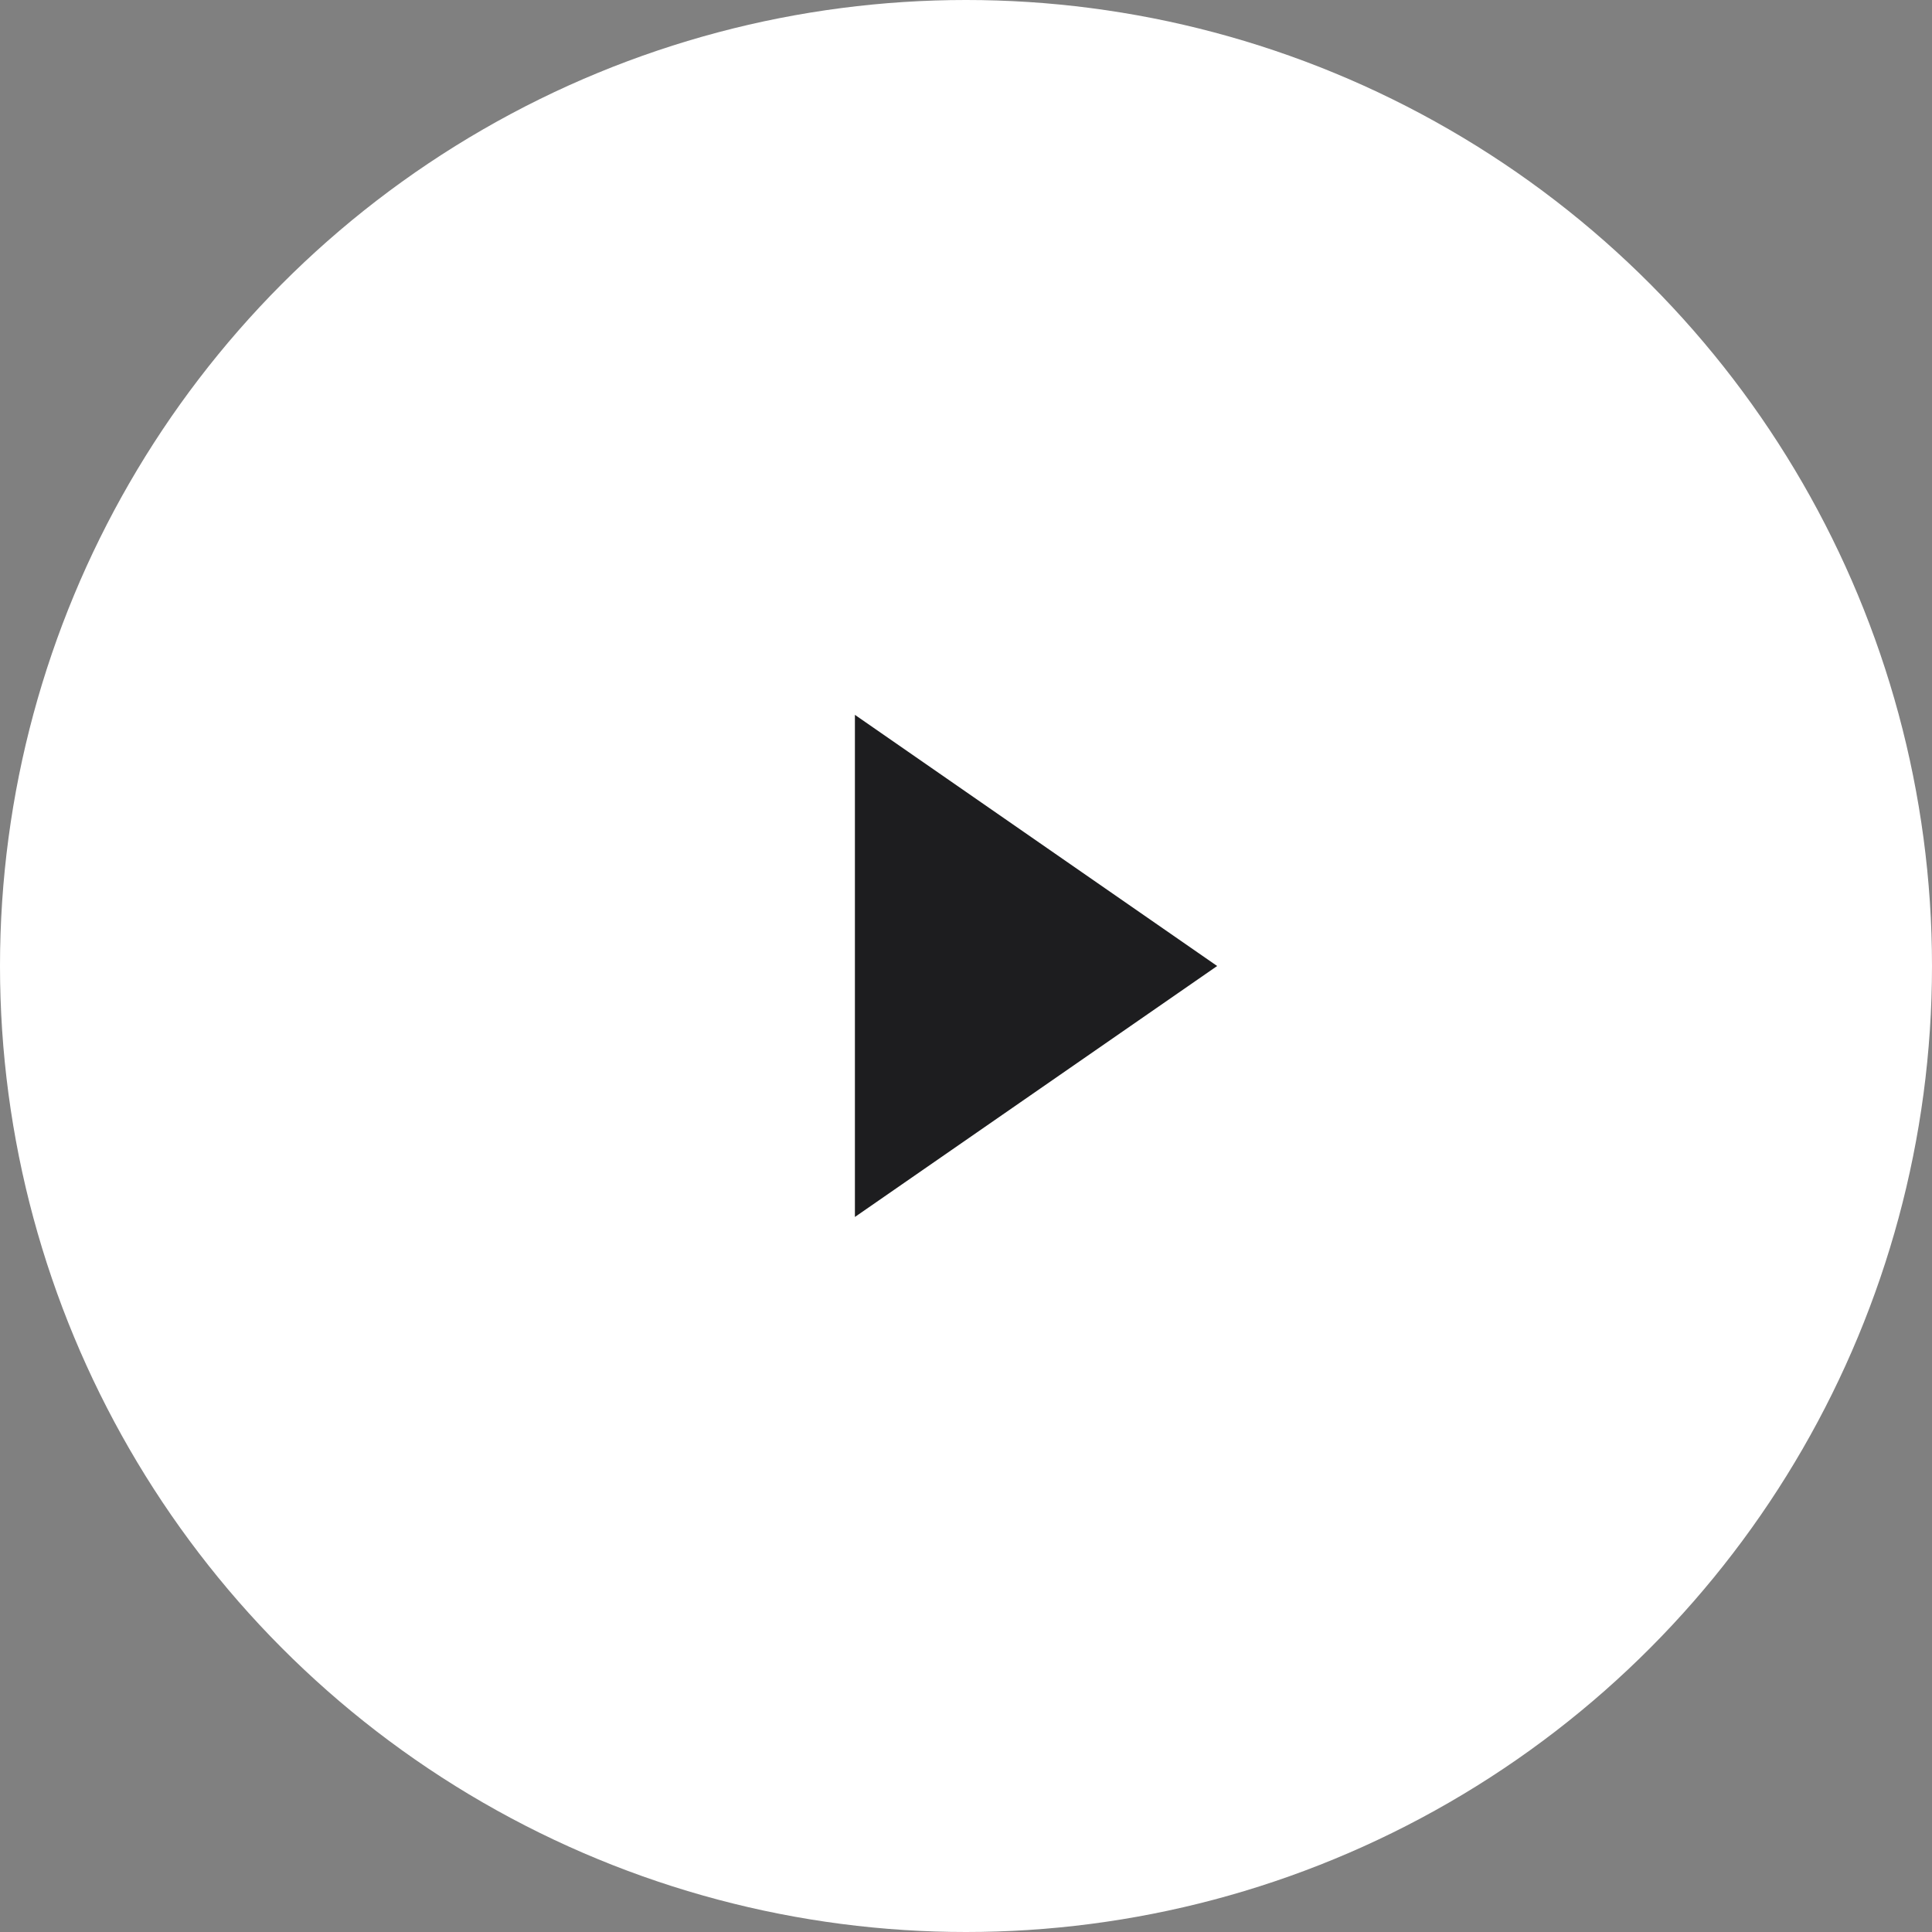 <svg width="100" height="100" viewBox="0 0 100 100" fill="none" xmlns="http://www.w3.org/2000/svg" xmlns:xlink="http://www.w3.org/1999/xlink">
	<rect x="0" y="0" width="100" height="100" fill="#808080" stroke="none"/>
	<desc>
			Created with Pixso.
	</desc>
	<defs/>
	<circle id="Ellipse 1" cx="50" cy="50" r="50" fill="#FFFFFF" fill-opacity="1"/>
	<path id="Polygon 1" d="M63 50L44.25 37L44.25 62.99L63 50Z" fill="#1D1D1F" fill-opacity="1" fill-rule="evenodd"/>
</svg>
